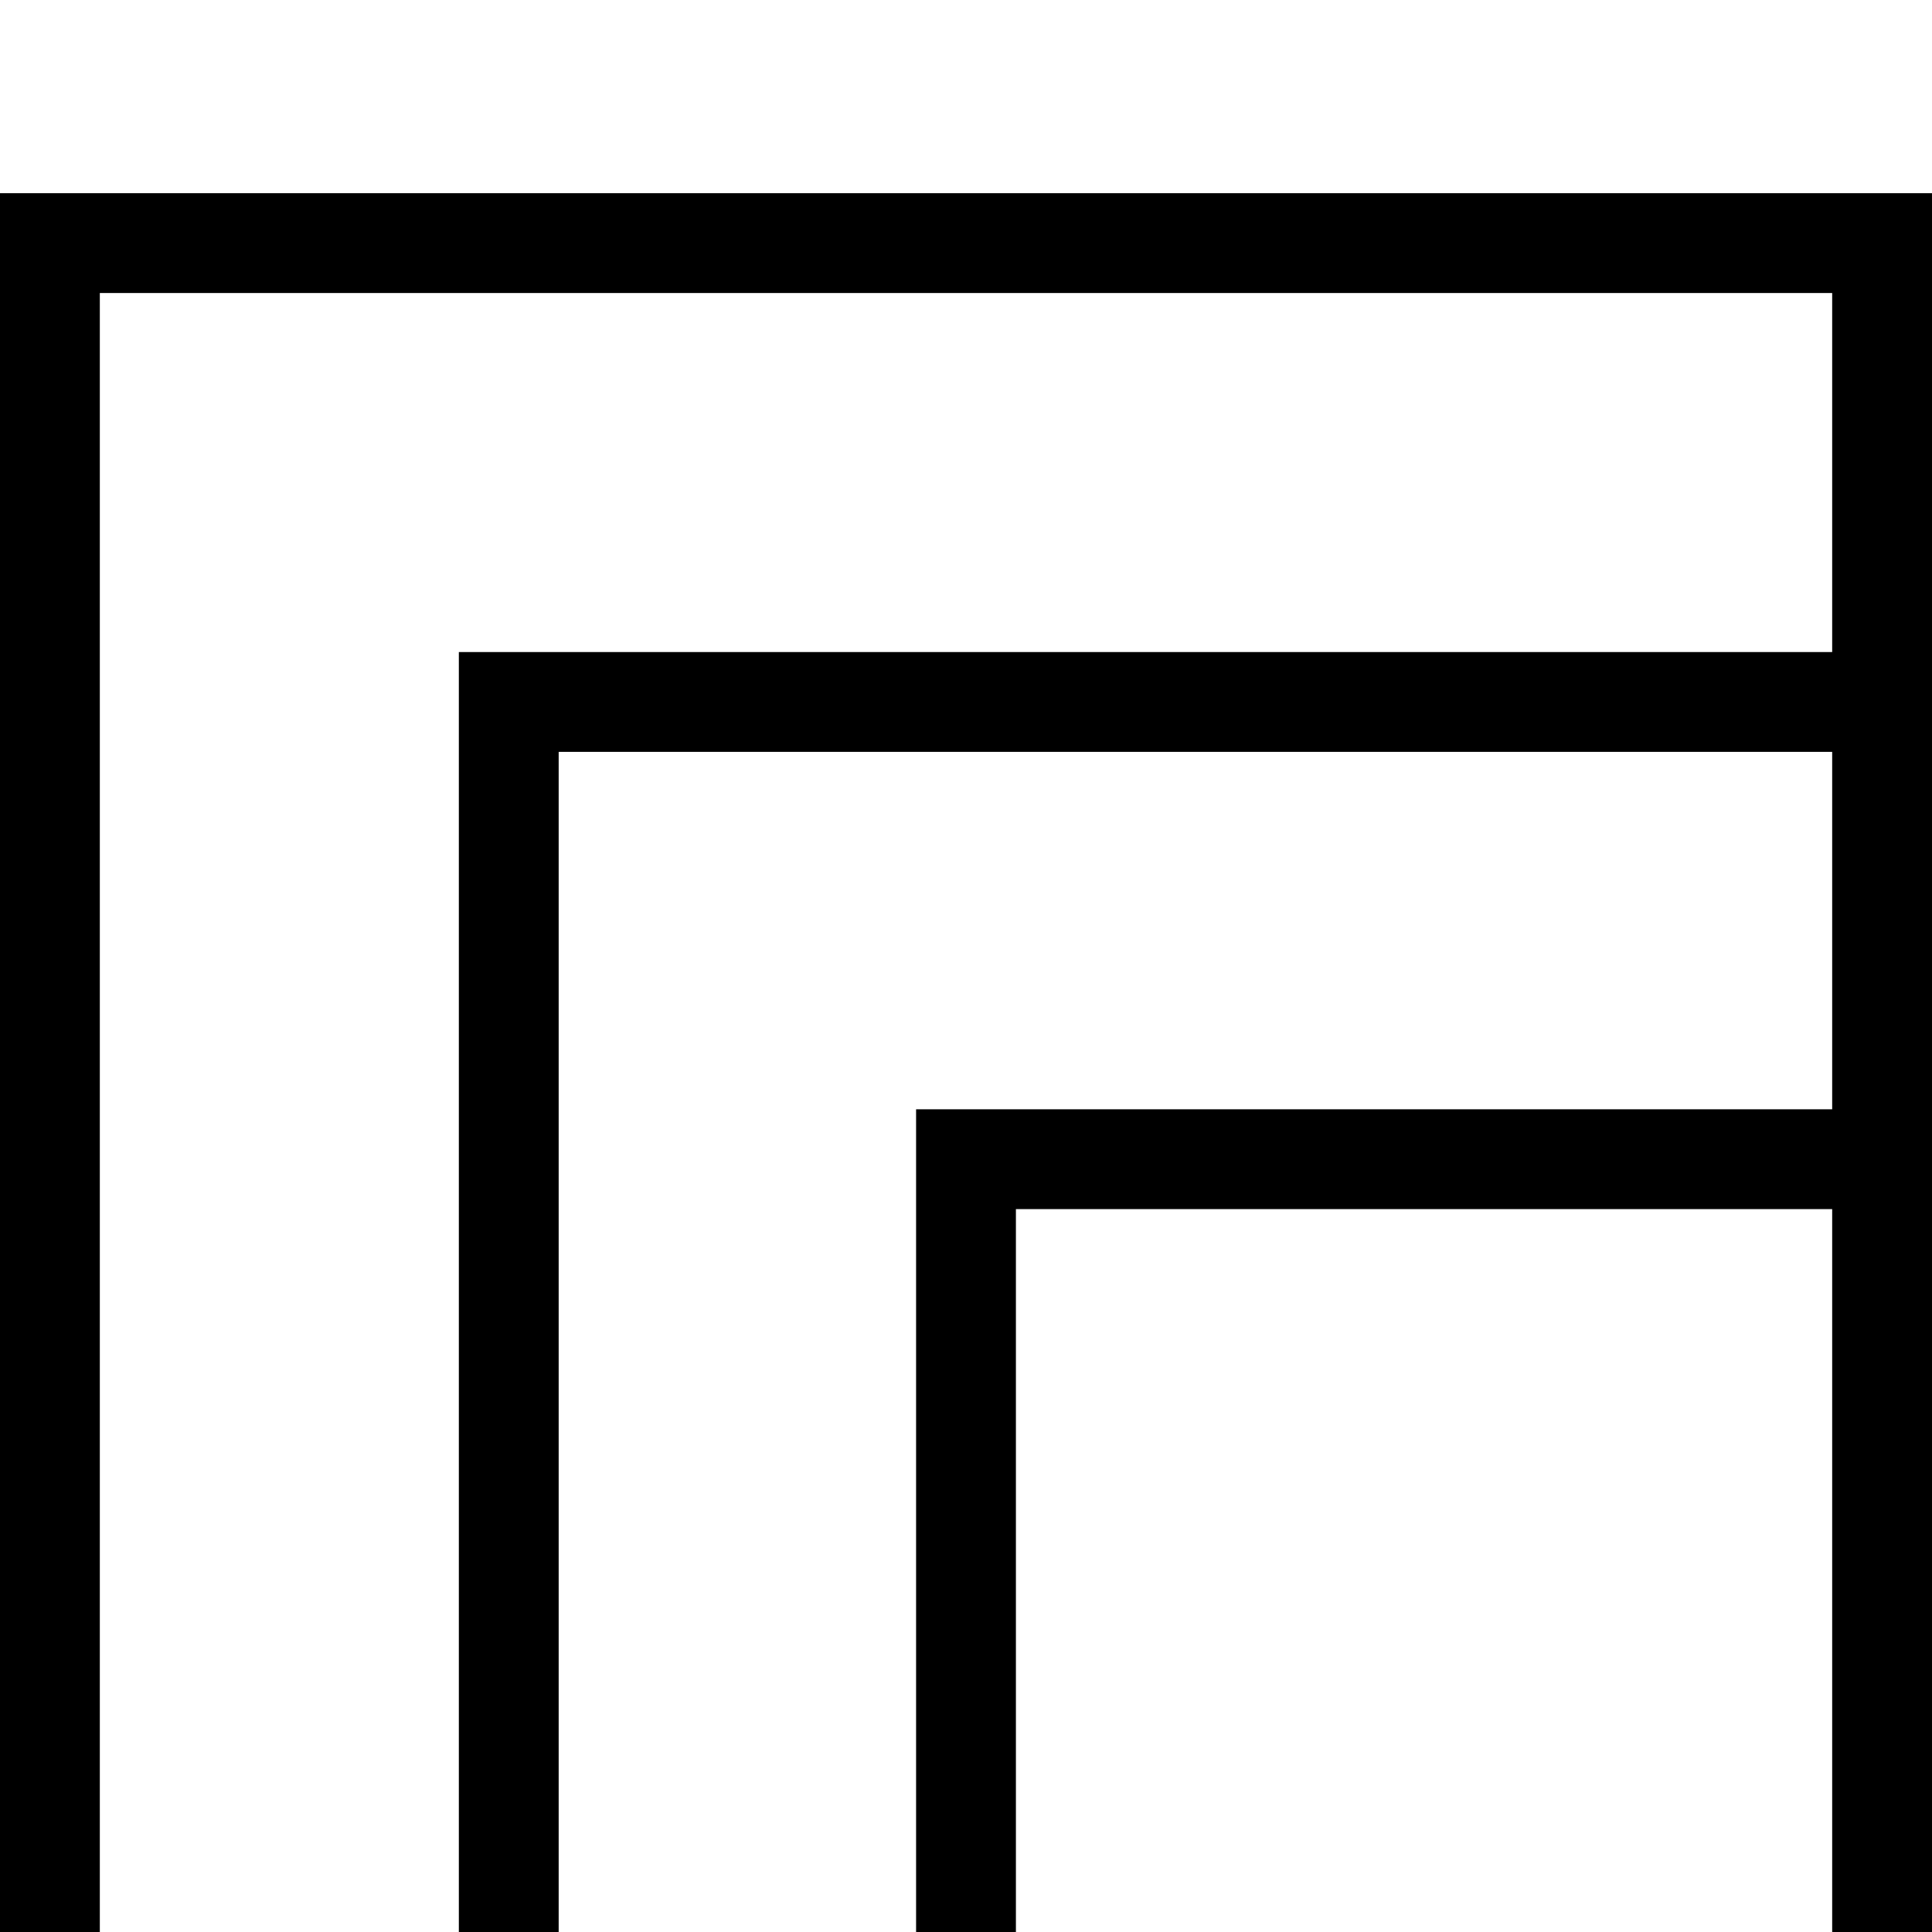 <?xml version="1.0" encoding="UTF-8" standalone="no"?>
<svg
   version="1.1"
   viewBox="0 -240 1200 1200"
   id="svg6"
   sodipodi:docname="grid-custom.svg"
   inkscape:version="1.1 (c68e22c387, 2021-05-23)"
   xmlns:inkscape="http://www.inkscape.org/namespaces/inkscape"
   xmlns:sodipodi="http://sodipodi.sourceforge.net/DTD/sodipodi-0.dtd"
   xmlns="http://www.w3.org/2000/svg"
   xmlns:svg="http://www.w3.org/2000/svg"
   xmlns:rdf="http://www.w3.org/1999/02/22-rdf-syntax-ns#"
   xmlns:cc="http://creativecommons.org/ns#"
   xmlns:dc="http://purl.org/dc/elements/1.1/">
  <defs
     id="defs10" />
  <sodipodi:namedview
     pagecolor="#ffffff"
     bordercolor="#666666"
     borderopacity="1"
     objecttolerance="10"
     gridtolerance="10"
     guidetolerance="10"
     inkscape:pageopacity="0"
     inkscape:pageshadow="2"
     inkscape:window-width="1920"
     inkscape:window-height="1017"
     id="namedview8"
     showgrid="false"
     inkscape:zoom="0.39333334"
     inkscape:cx="1033.4746"
     inkscape:cy="705.50846"
     inkscape:window-x="1912"
     inkscape:window-y="-8"
     inkscape:window-maximized="1"
     inkscape:current-layer="layer2"
     showguides="false"
     inkscape:pagecheckerboard="0" />
  <g
     inkscape:groupmode="layer"
     id="layer2"
     inkscape:label="glyph">
    <path
       id="rect859"
       style="fill:#000000;stroke-width:37.795;stop-color:#000000;fill-opacity:1"
       d="M 0 120 L 0 182 L 0 405 L 0 467 L 0 689 L 0 751 L 0 973 L 0 1035 L 0 1258 L 0 1320 L 853 1320 L 915 1320 L 1200 1320 L 1200 1258 L 1200 182 L 1200 120 L 1138 120 L 915 120 L 853 120 L 0 120 z M 62 182 L 285 182 L 569 182 L 631 182 L 1138 182 L 1138 405 L 631 405 L 569 405 L 285 405 L 285 689 L 285 751 L 285 1035 L 285 1258 L 62 1258 L 62 751 L 62 689 L 62 182 z M 347 467 L 569 467 L 711.5 467 L 773.5 467 L 1138 467 L 1138 689 L 773.5 689 L 711.5 689 L 569 689 L 569 831.5 L 569 893.5 L 569 1035 L 569 1258 L 347 1258 L 347 893.5 L 347 831.5 L 347 751 L 347 467 z M 631 751 L 853 751 L 915 751 L 1138 751 L 1138 973 L 1138 1035 L 1138 1258 L 915 1258 L 853 1258 L 631 1258 L 631 1035 L 631 973 L 631 751 z "
       transform="translate(0,-240)" />
  </g>
</svg>
